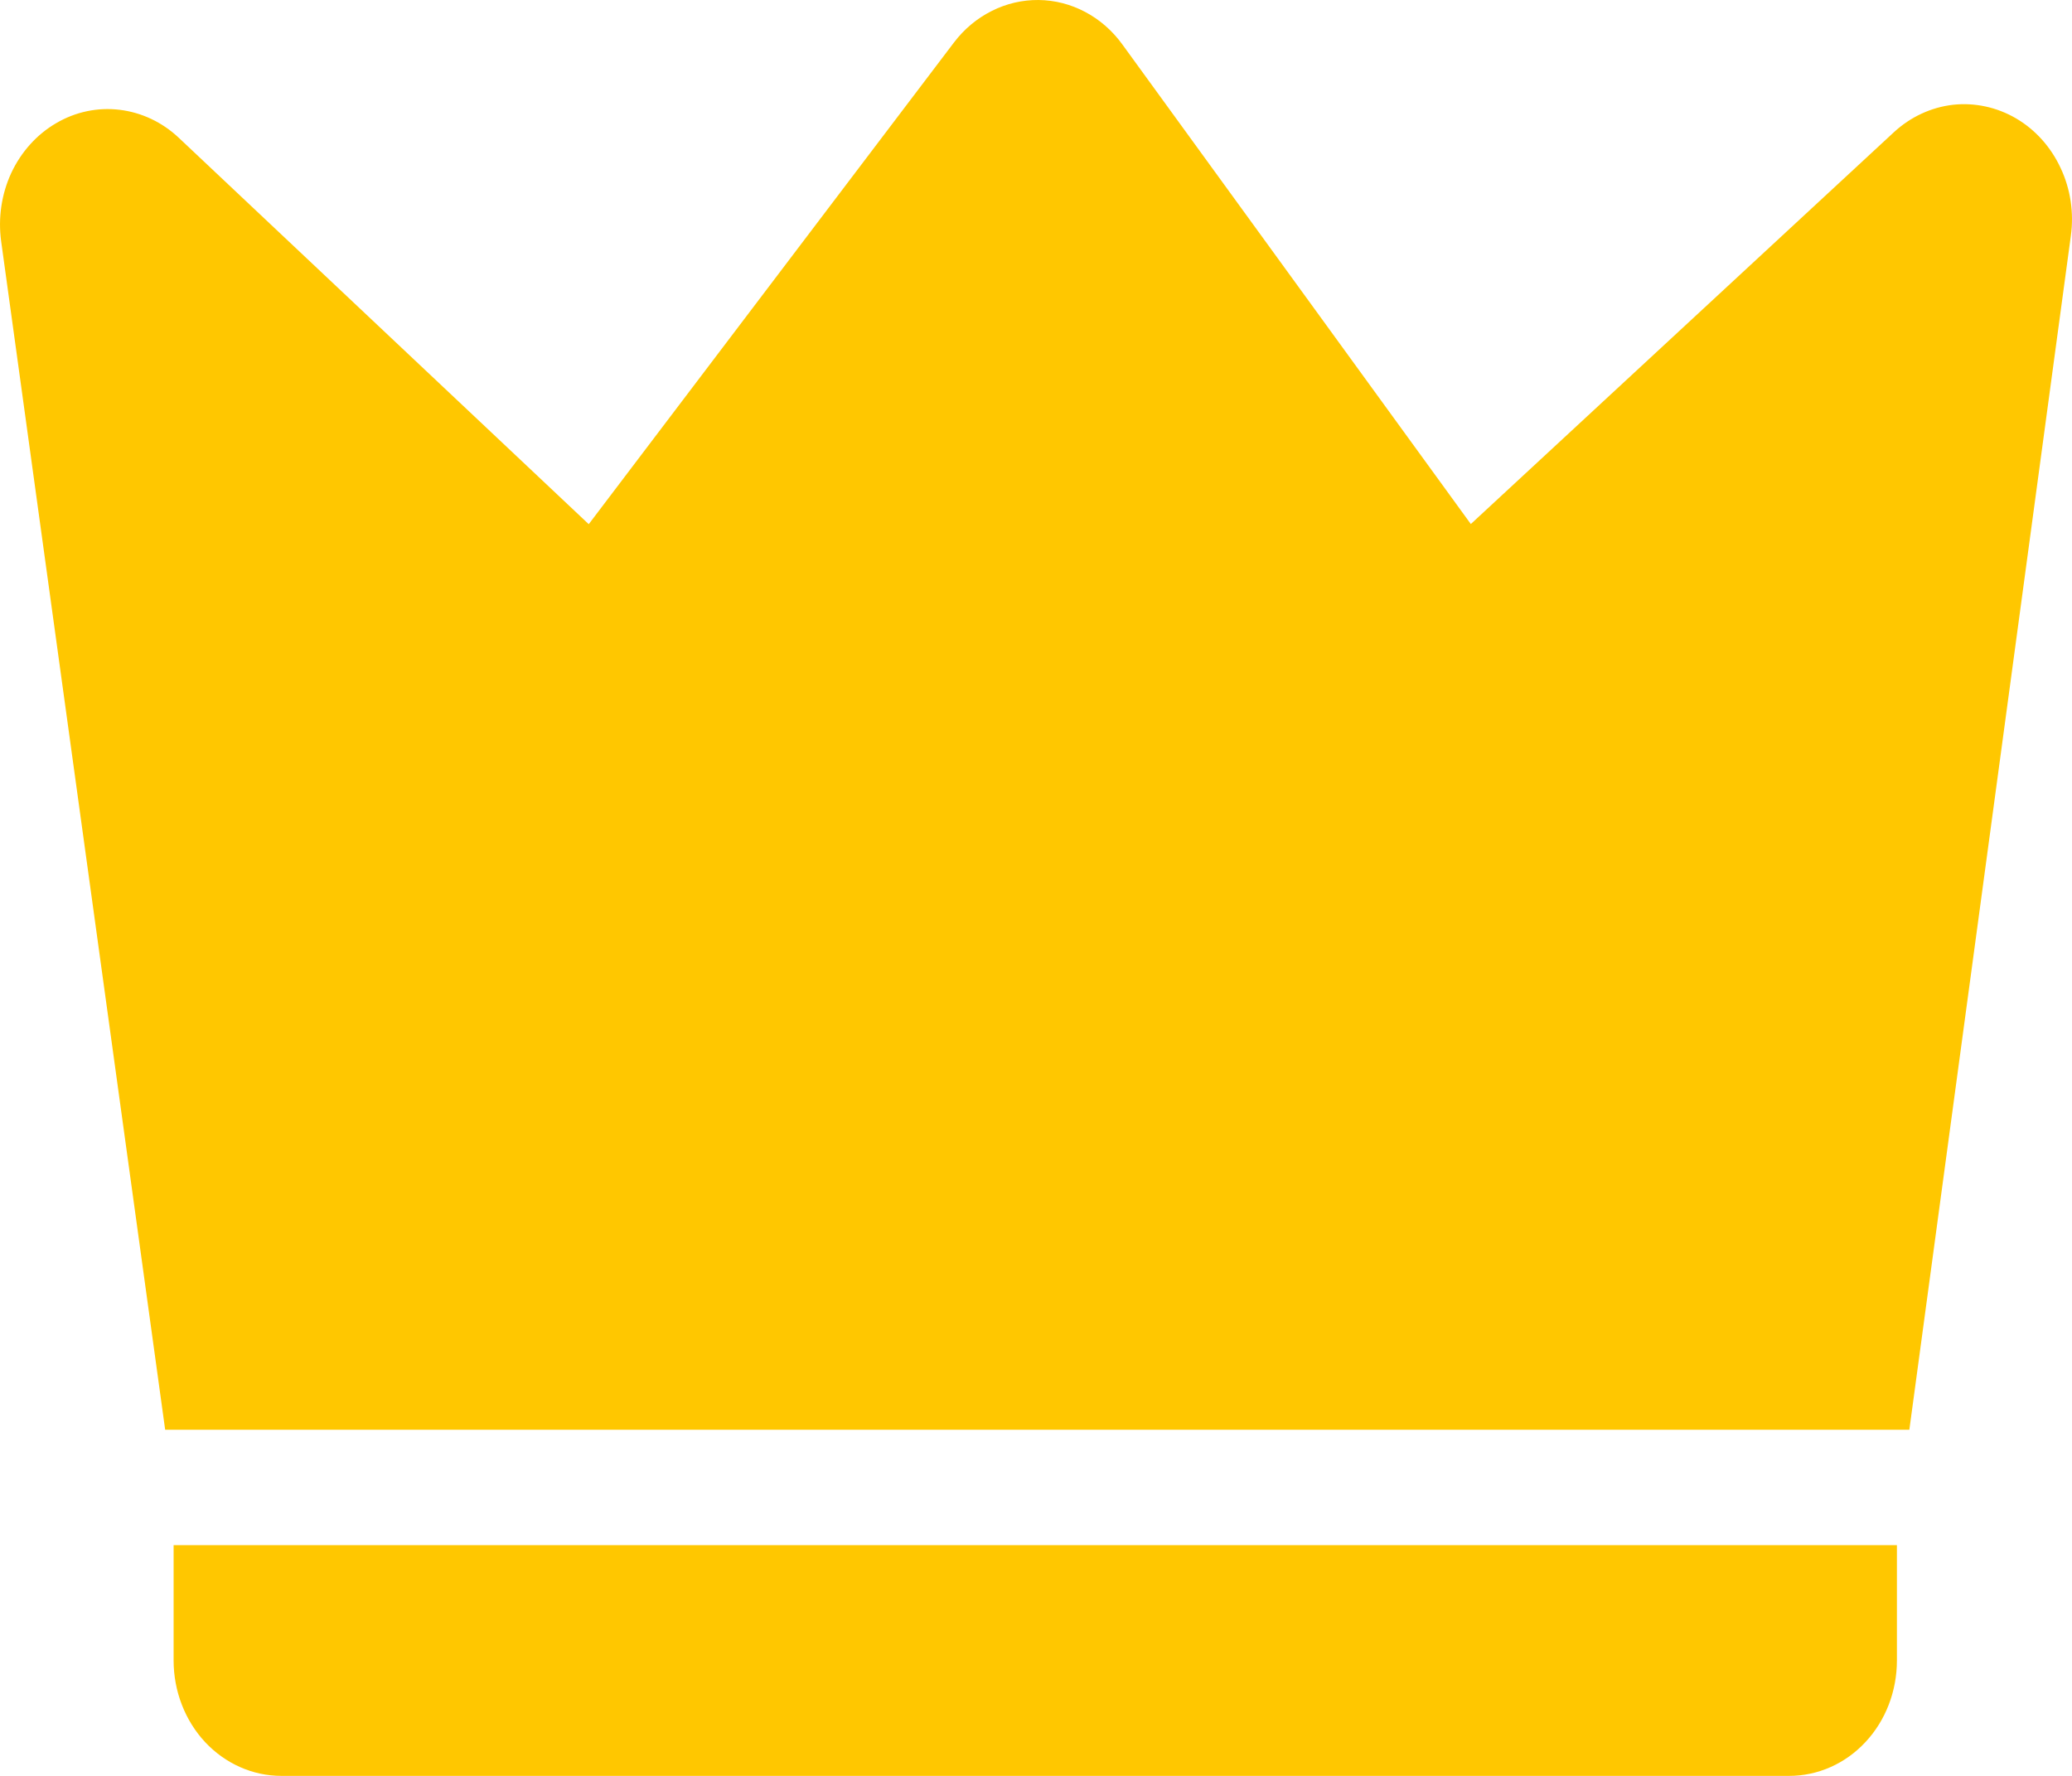 <svg width="14" height="12" viewBox="0 0 14 12" fill="none" xmlns="http://www.w3.org/2000/svg">
    <path
        d="M1.209 0.932L3.978 3.542L6.445 0.288C6.514 0.197 6.601 0.124 6.701 0.074C6.8 0.024 6.908 -0.001 7.017 4.5996e-05C7.127 0.001 7.235 0.029 7.333 0.081C7.431 0.133 7.517 0.208 7.584 0.301L9.938 3.541L12.797 0.893C12.909 0.79 13.048 0.725 13.196 0.708C13.343 0.692 13.492 0.724 13.622 0.8C13.752 0.876 13.857 0.993 13.923 1.135C13.99 1.277 14.014 1.438 13.992 1.595L12.901 9.661H1.116L0.008 1.632C-0.014 1.474 0.01 1.312 0.076 1.169C0.143 1.026 0.249 0.908 0.38 0.832C0.511 0.755 0.661 0.724 0.809 0.742C0.957 0.76 1.097 0.826 1.209 0.932V0.932ZM1.173 10.441H12.817V11.22C12.817 11.427 12.741 11.626 12.604 11.772C12.468 11.918 12.283 12 12.089 12H1.901C1.708 12 1.523 11.918 1.386 11.772C1.25 11.626 1.173 11.427 1.173 11.22V10.441Z"
        fill="#FFC700" />
</svg>
